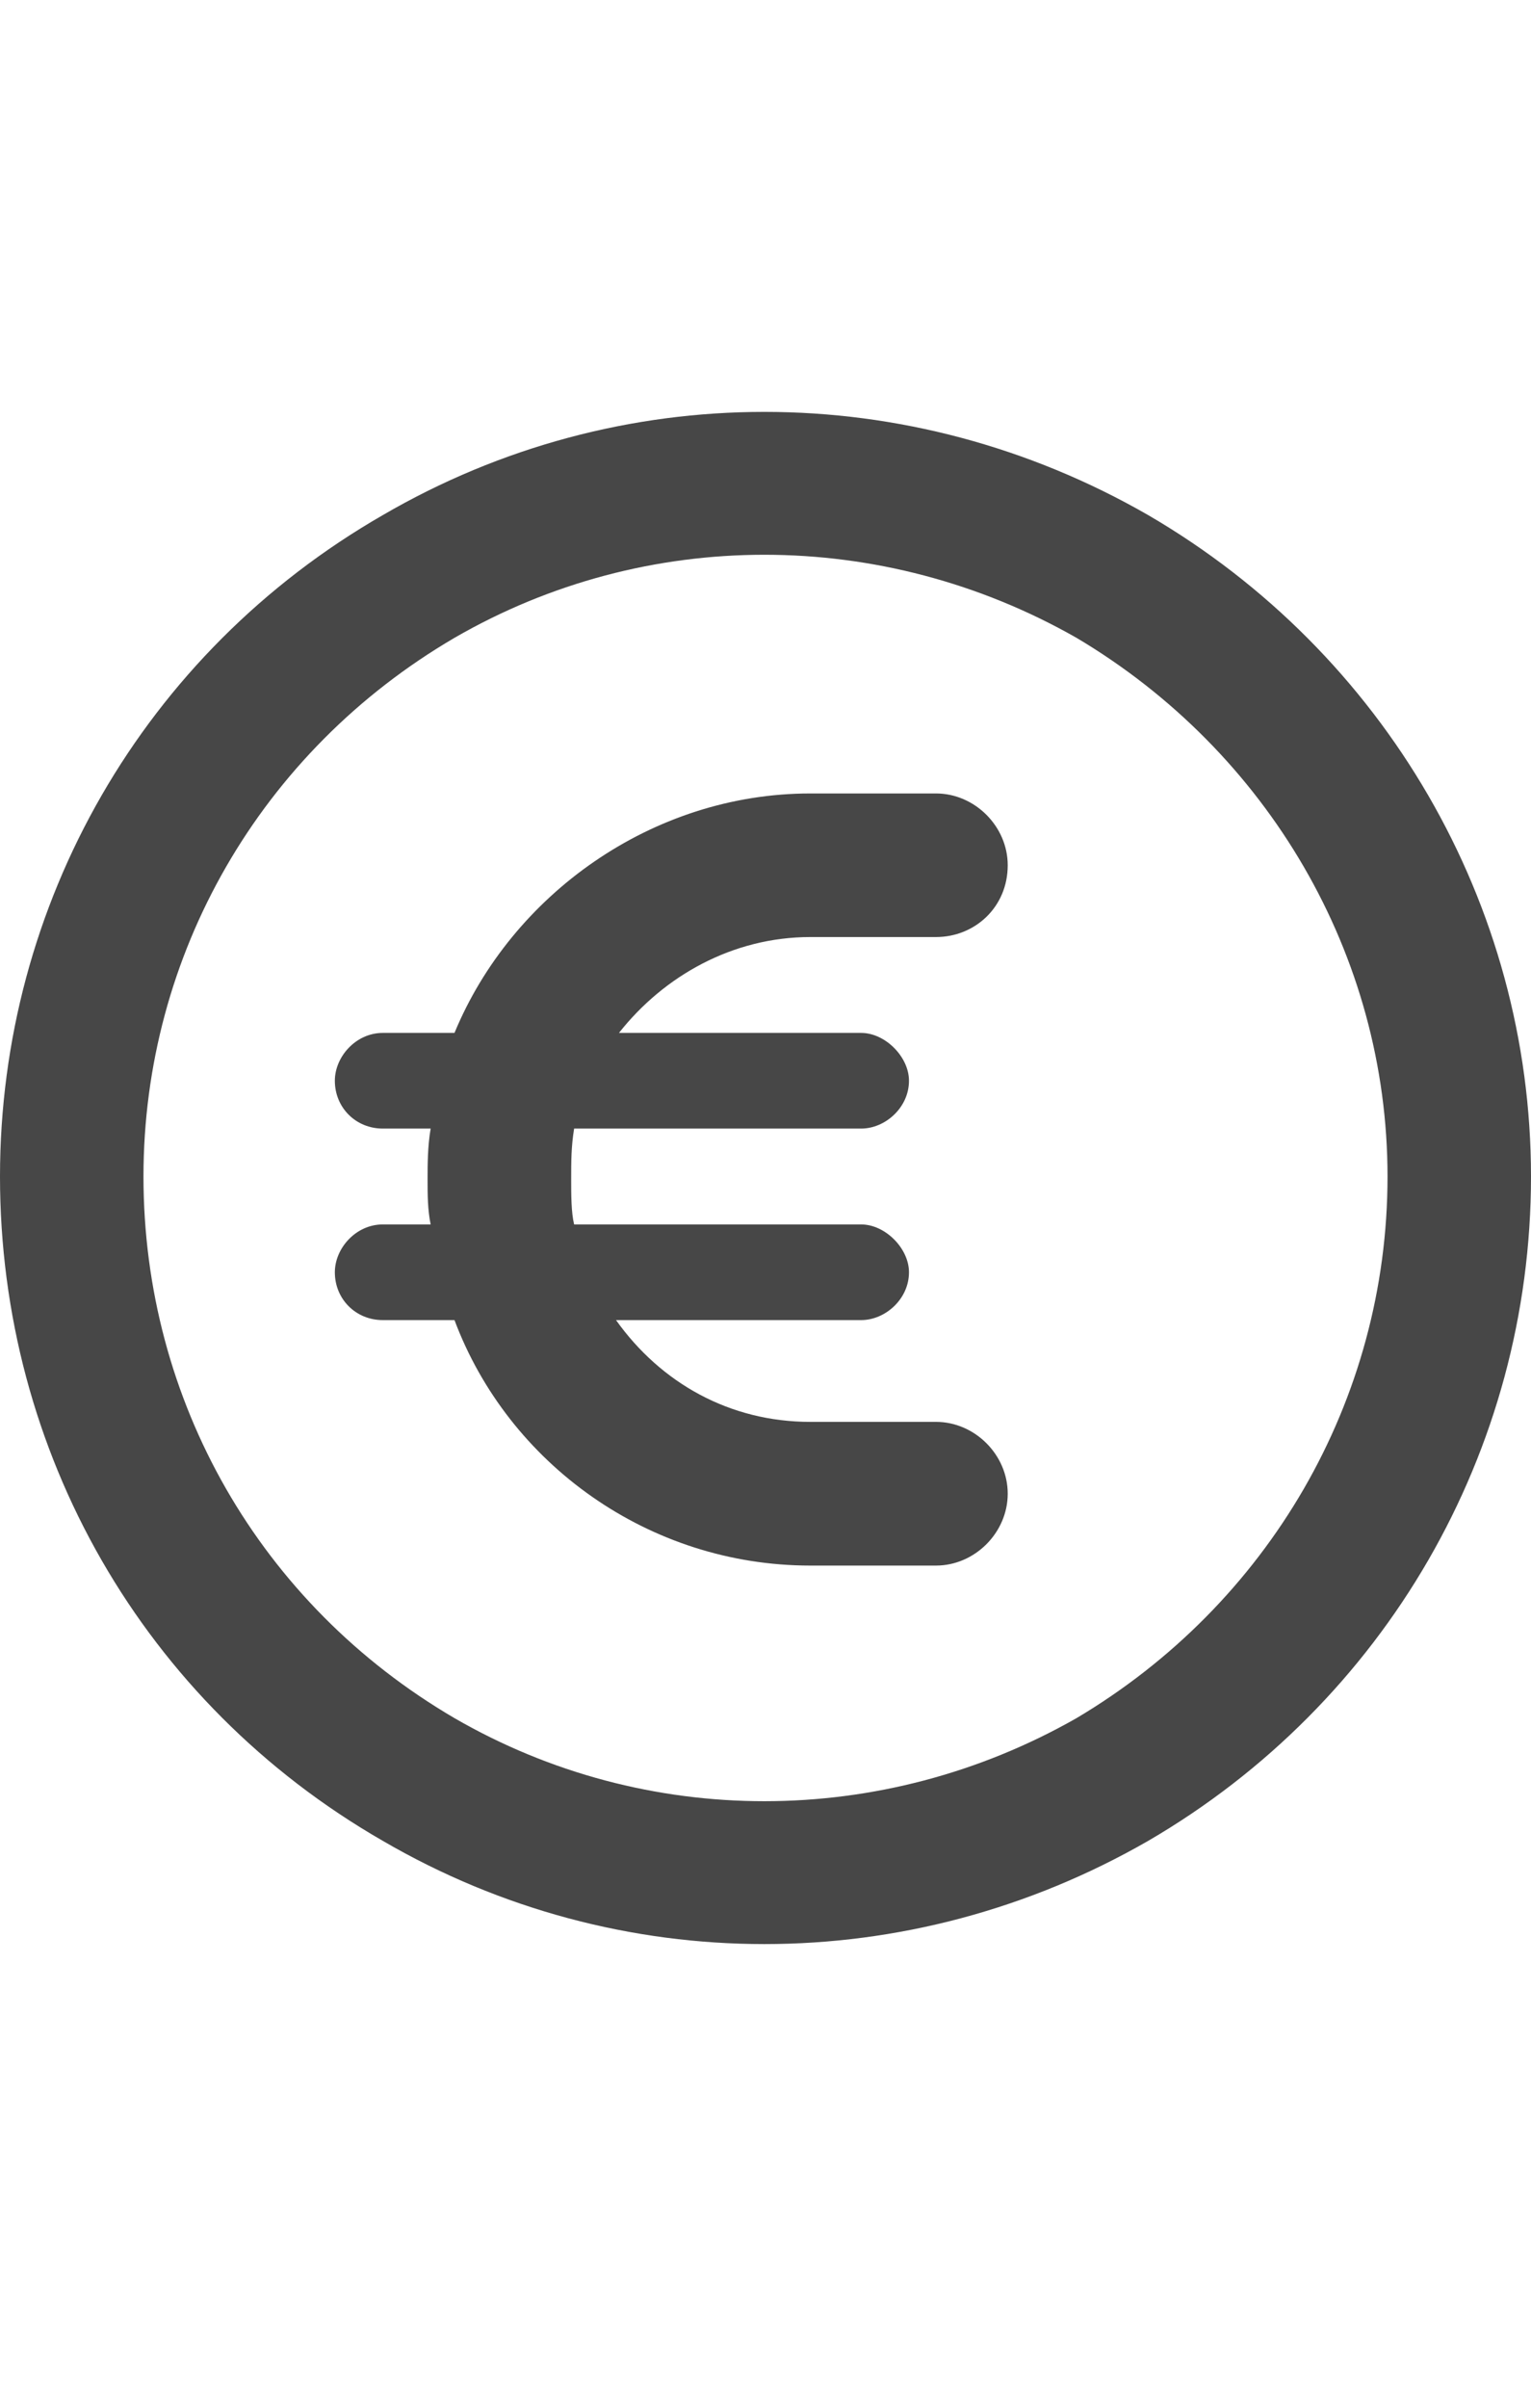 <svg width="14" height="22" viewBox="0 0 14 22" fill="none" xmlns="http://www.w3.org/2000/svg">
<g id="label-paired / sm / circle-euro-sm / bold" clip-path="url(#clip0_2556_12313)">
<path id="icon" d="M12.688 10.75C12.688 8.727 11.594 6.867 9.844 5.828C8.066 4.816 5.906 4.816 4.156 5.828C2.379 6.867 1.312 8.727 1.312 10.75C1.312 12.801 2.379 14.66 4.156 15.699C5.906 16.711 8.066 16.711 9.844 15.699C11.594 14.66 12.688 12.801 12.688 10.75ZM0 10.75C0 8.262 1.312 5.965 3.5 4.707C5.66 3.449 8.312 3.449 10.5 4.707C12.66 5.965 14 8.262 14 10.75C14 13.266 12.66 15.562 10.5 16.82C8.312 18.078 5.66 18.078 3.5 16.82C1.312 15.562 0 13.266 0 10.75ZM3.5 11.188H3.938C3.91 11.051 3.91 10.914 3.91 10.777C3.91 10.641 3.91 10.477 3.938 10.312H3.5C3.254 10.312 3.062 10.121 3.062 9.875C3.062 9.656 3.254 9.438 3.5 9.438H4.156C4.676 8.18 5.961 7.25 7.41 7.25H8.559C8.914 7.25 9.215 7.551 9.215 7.906C9.215 8.289 8.914 8.562 8.559 8.562H7.41C6.699 8.562 6.07 8.918 5.66 9.438H7.875C8.094 9.438 8.312 9.656 8.312 9.875C8.312 10.121 8.094 10.312 7.875 10.312H5.25C5.223 10.477 5.223 10.613 5.223 10.777C5.223 10.914 5.223 11.078 5.25 11.188H7.875C8.094 11.188 8.312 11.406 8.312 11.625C8.312 11.871 8.094 12.062 7.875 12.062H5.633C6.043 12.637 6.672 12.992 7.41 12.992H8.559C8.914 12.992 9.215 13.293 9.215 13.648C9.215 14.004 8.914 14.305 8.559 14.305H7.41C5.934 14.305 4.648 13.375 4.156 12.062H3.5C3.254 12.062 3.062 11.871 3.062 11.625C3.062 11.406 3.254 11.188 3.5 11.188Z" fill="black" fill-opacity="0.72"/>
</g>
<defs>
<clipPath id="clip0_2556_12313">
<rect width="14" height="22" fill="white"/>
</clipPath>
</defs>
</svg>
